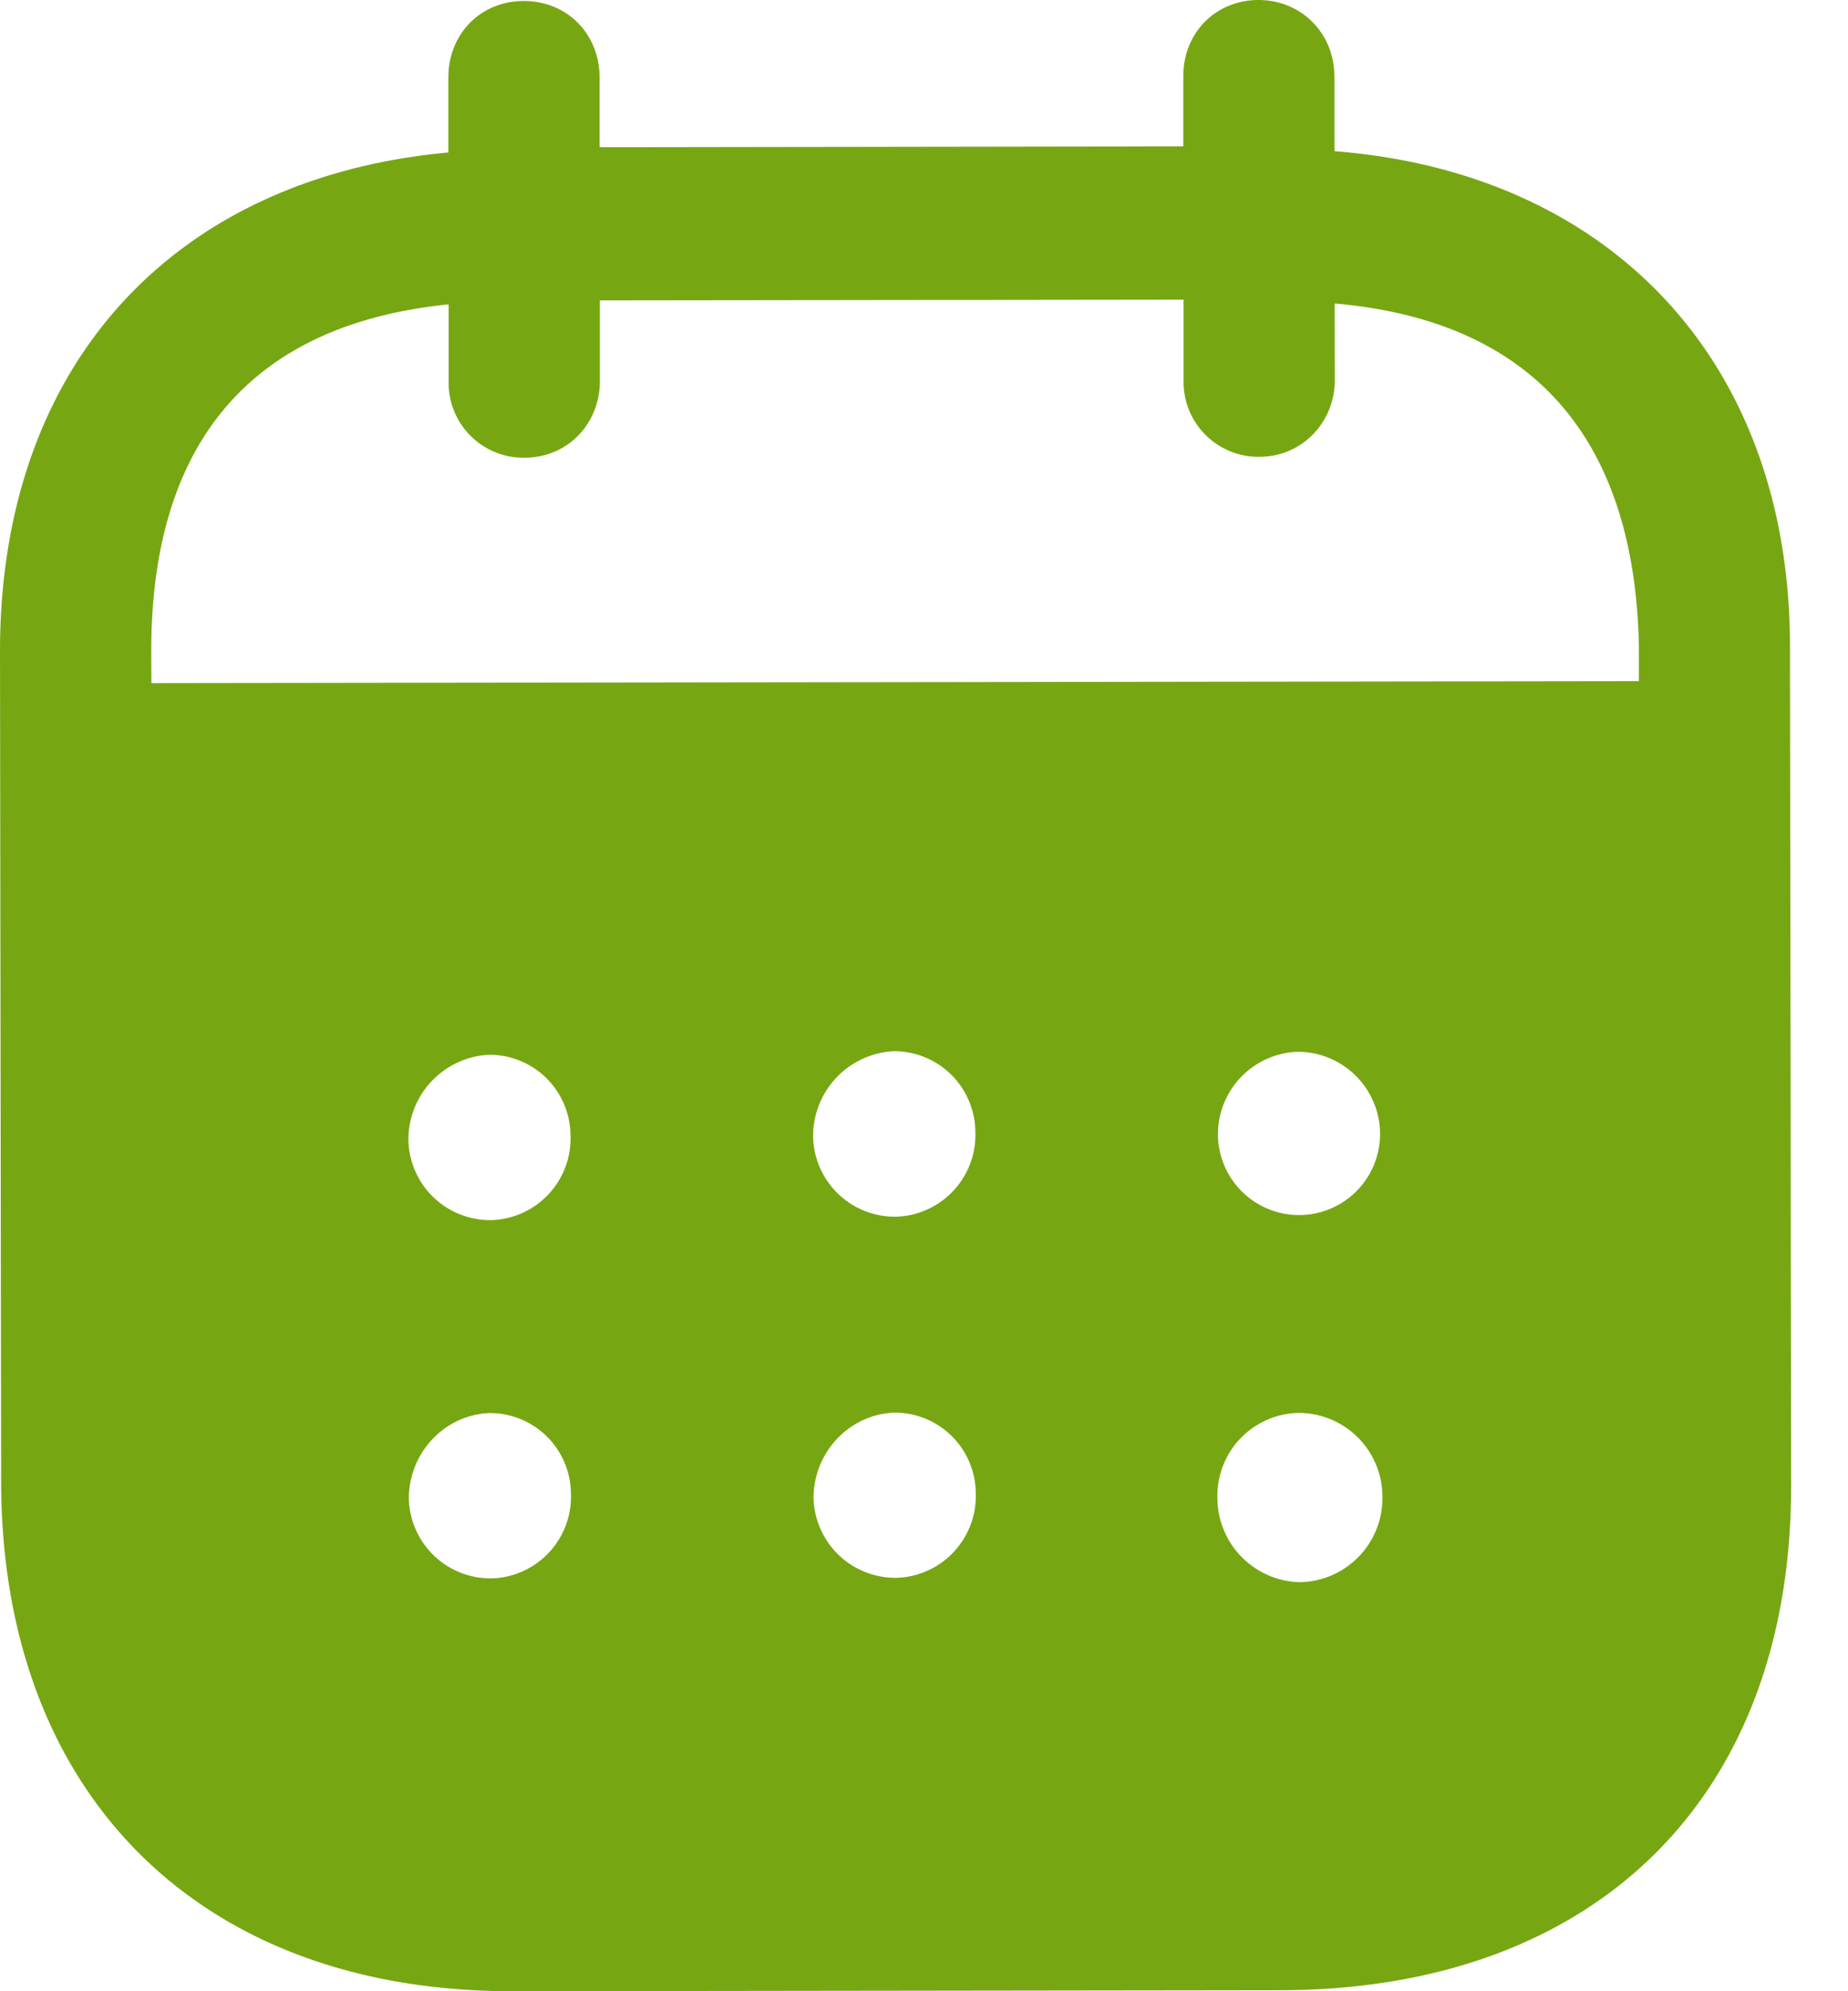 <svg width="13" height="14" fill="none" xmlns="http://www.w3.org/2000/svg"><path fill-rule="evenodd" clip-rule="evenodd" d="M9.388.538v.525c1.928.15 3.202 1.465 3.204 3.48l.008 5.898c.003 2.197-1.377 3.548-3.59 3.552L3.606 14C1.408 14.003.01 12.619.008 10.416L0 4.586C-.003 2.56 1.226 1.249 3.154 1.072V.546C3.153.24 3.38.007 3.685.007c.304 0 .532.23.533.538v.49l4.106-.006V.54C8.322.232 8.55.001 8.853 0c.298 0 .533.23.534.538ZM1.065 4.803l10.464-.014v-.245c-.03-1.504-.785-2.293-2.14-2.41l.001.538c0 .3-.234.54-.531.54a.527.527 0 0 1-.533-.539v-.566l-4.106.005v.566c0 .302-.227.54-.53.54a.526.526 0 0 1-.534-.538v-.54c-1.348.136-2.094.928-2.092 2.445l.001.218Zm7.503 3.18v.008a.57.57 0 1 0 1.14-.037.58.58 0 0 0-.574-.559.58.58 0 0 0-.566.588Zm.57 3.141a.594.594 0 0 1-.574-.594.583.583 0 0 1 .566-.596h.007a.59.59 0 0 1 .588.594.591.591 0 0 1-.586.596ZM5.72 7.994a.575.575 0 0 0 .596.56.576.576 0 0 0 .545-.603.571.571 0 0 0-.575-.56.597.597 0 0 0-.566.603Zm.598 3.099a.576.576 0 0 1-.595-.56c0-.32.248-.587.566-.601a.57.57 0 0 1 .575.558.576.576 0 0 1-.546.603ZM2.873 8.019a.575.575 0 0 0 .595.559.575.575 0 0 0 .545-.603.57.57 0 0 0-.575-.559.597.597 0 0 0-.565.603Zm.598 3.078a.575.575 0 0 1-.595-.56c0-.321.248-.588.566-.602a.57.57 0 0 1 .574.559.575.575 0 0 1-.545.603Z" fill="#76A713"/></svg>